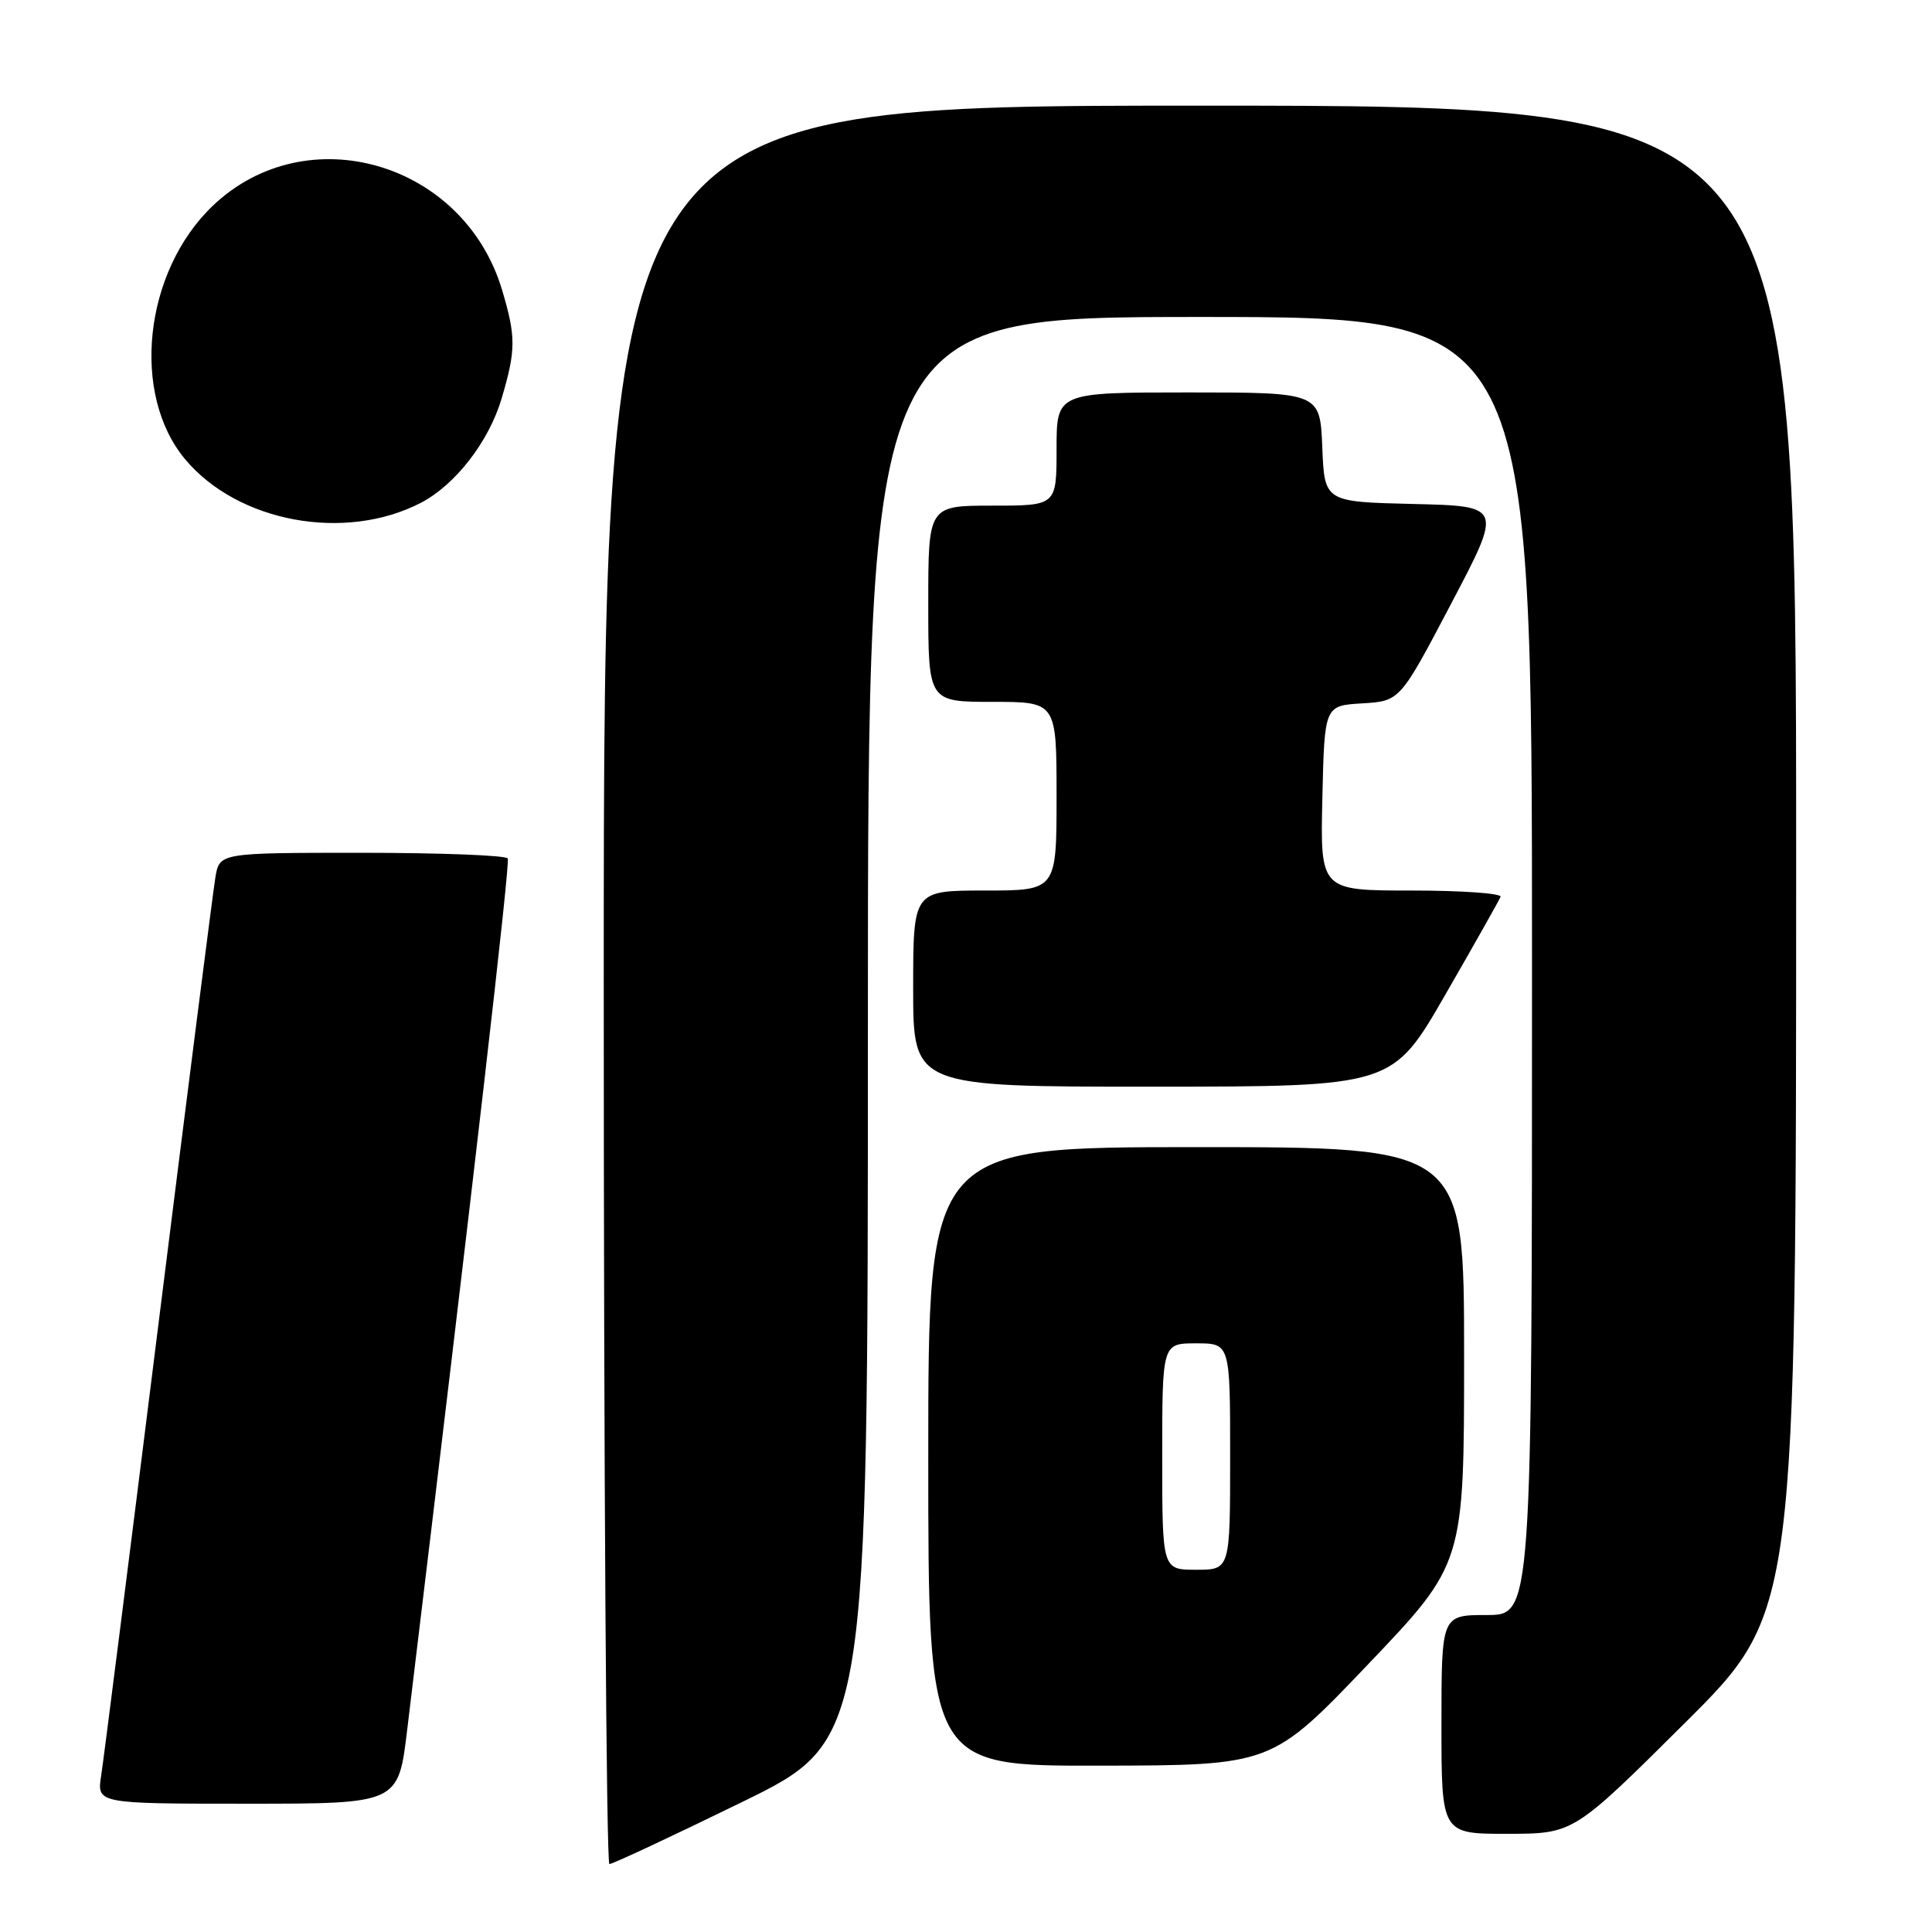 <?xml version="1.0" encoding="UTF-8" standalone="no"?>
<!DOCTYPE svg PUBLIC "-//W3C//DTD SVG 1.1//EN" "http://www.w3.org/Graphics/SVG/1.1/DTD/svg11.dtd" >
<svg xmlns="http://www.w3.org/2000/svg" xmlns:xlink="http://www.w3.org/1999/xlink" version="1.1" viewBox="0 0 256 256">
 <g >
 <path fill="currentColor"
d=" M 98.25 238.82 C 115.00 230.64 115.00 230.64 115.00 136.32 C 115.00 42.00 115.00 42.00 159.00 42.00 C 203.00 42.00 203.00 42.00 203.00 128.00 C 203.00 214.00 203.00 214.00 197.00 214.00 C 191.00 214.00 191.00 214.00 191.00 228.50 C 191.00 243.00 191.00 243.00 199.75 242.99 C 208.50 242.98 208.50 242.98 223.25 228.31 C 238.00 213.64 238.00 213.64 238.00 113.82 C 238.00 14.00 238.00 14.00 159.00 14.00 C 80.00 14.00 80.00 14.00 80.00 130.50 C 80.00 194.58 80.34 247.00 80.75 247.00 C 81.16 247.00 89.04 243.32 98.25 238.82 Z  M 53.95 229.25 C 62.86 155.54 67.61 114.36 67.28 113.75 C 67.06 113.34 58.38 113.00 47.99 113.00 C 29.09 113.00 29.09 113.00 28.54 116.25 C 28.24 118.04 24.84 144.70 20.99 175.50 C 17.14 206.30 13.73 233.19 13.41 235.25 C 12.82 239.00 12.82 239.00 32.80 239.00 C 52.78 239.00 52.78 239.00 53.95 229.25 Z  M 181.25 220.56 C 194.00 207.19 194.00 207.19 194.00 179.60 C 194.00 152.00 194.00 152.00 158.50 152.00 C 123.00 152.00 123.00 152.00 123.00 193.00 C 123.00 234.00 123.00 234.00 145.75 233.96 C 168.50 233.92 168.50 233.92 181.25 220.56 Z  M 191.50 131.82 C 195.35 125.14 198.65 119.29 198.83 118.83 C 199.02 118.38 193.72 118.00 187.05 118.00 C 174.94 118.00 174.94 118.00 175.22 105.75 C 175.50 93.50 175.50 93.50 180.50 93.20 C 185.50 92.90 185.50 92.90 192.29 79.98 C 199.09 67.06 199.09 67.06 187.29 66.78 C 175.50 66.50 175.50 66.50 175.21 59.25 C 174.91 52.00 174.91 52.00 157.46 52.00 C 140.00 52.00 140.00 52.00 140.00 59.50 C 140.00 67.00 140.00 67.00 131.50 67.00 C 123.00 67.00 123.00 67.00 123.00 80.00 C 123.00 93.00 123.00 93.00 131.50 93.00 C 140.00 93.00 140.00 93.00 140.00 105.50 C 140.00 118.00 140.00 118.00 130.50 118.00 C 121.00 118.00 121.00 118.00 121.00 131.00 C 121.00 144.00 121.00 144.00 152.75 143.99 C 184.50 143.98 184.50 143.98 191.50 131.82 Z  M 55.76 66.63 C 60.32 64.26 64.76 58.54 66.46 52.83 C 68.37 46.39 68.38 44.63 66.53 38.43 C 61.46 21.44 40.59 15.39 28.16 27.30 C 19.05 36.04 17.31 52.27 24.57 60.90 C 31.57 69.22 45.72 71.82 55.76 66.63 Z  M 154.00 193.00 C 154.00 178.00 154.00 178.00 158.50 178.00 C 163.00 178.00 163.00 178.00 163.00 193.00 C 163.00 208.00 163.00 208.00 158.50 208.00 C 154.00 208.00 154.00 208.00 154.00 193.00 Z "/>
</g>
</svg>